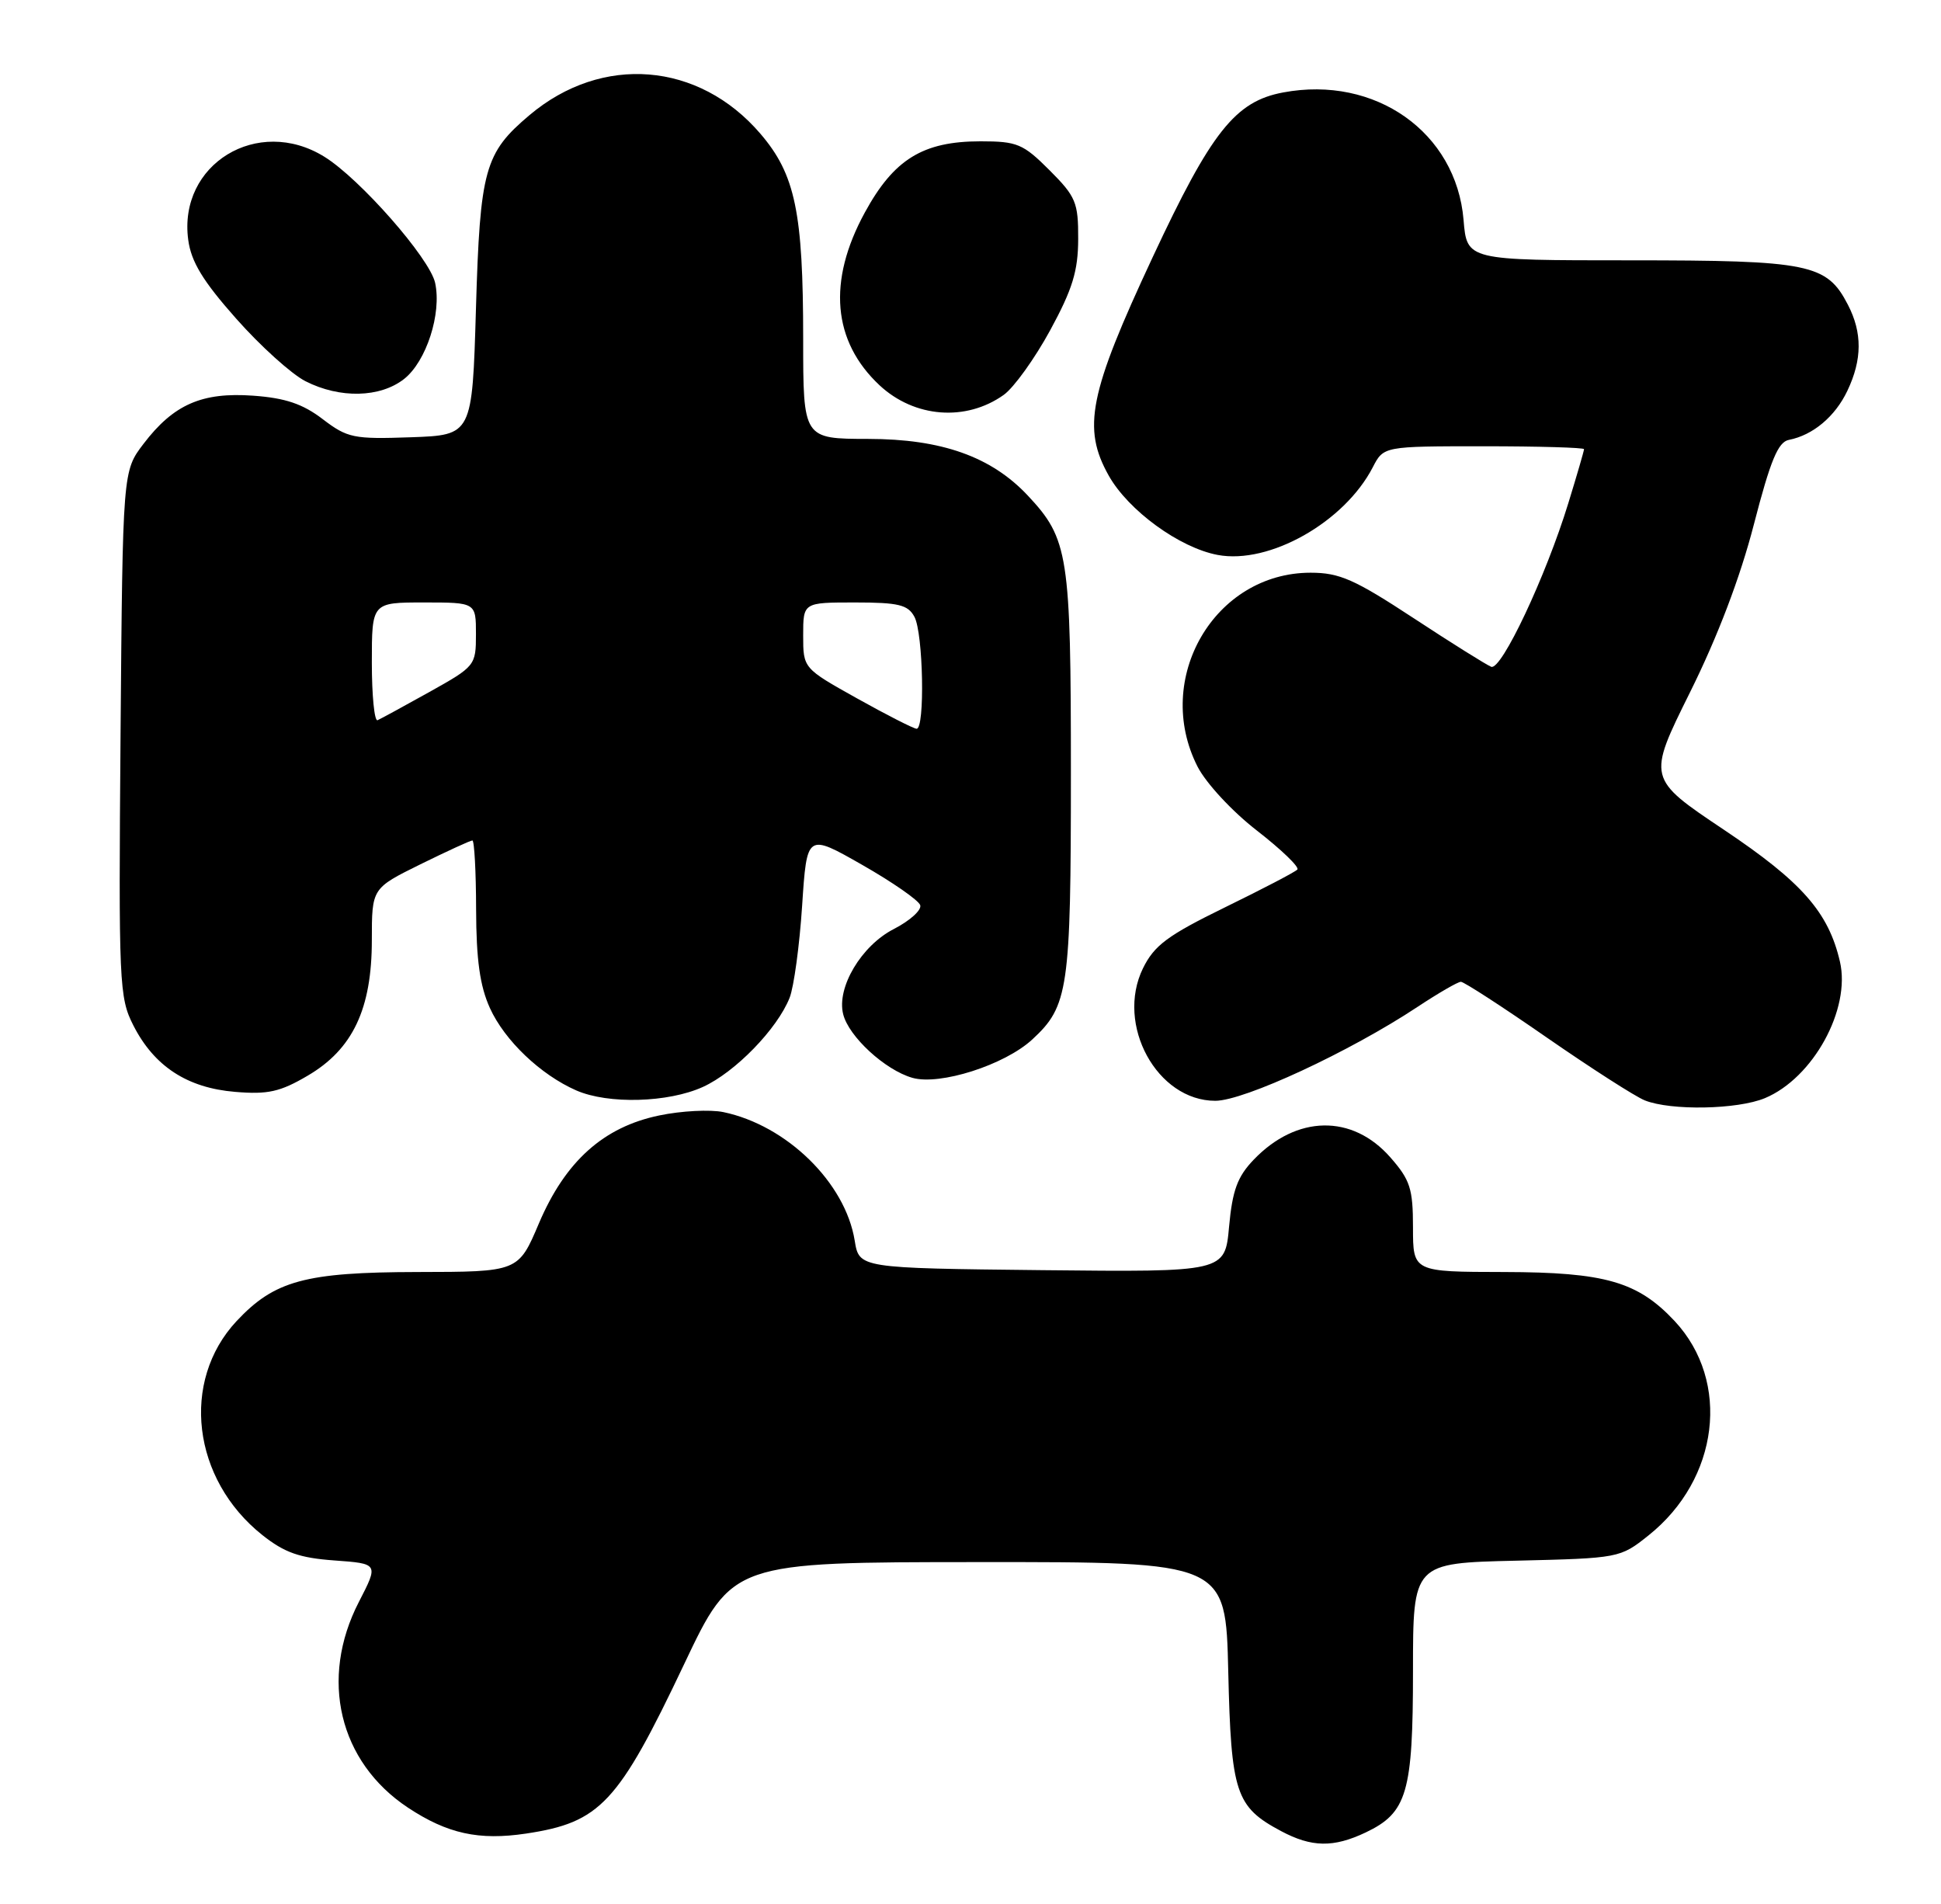 <?xml version="1.0" encoding="UTF-8" standalone="no"?>
<!DOCTYPE svg PUBLIC "-//W3C//DTD SVG 1.1//EN" "http://www.w3.org/Graphics/SVG/1.1/DTD/svg11.dtd" >
<svg xmlns="http://www.w3.org/2000/svg" xmlns:xlink="http://www.w3.org/1999/xlink" version="1.1" viewBox="0 0 261 256">
 <g >
 <path fill="currentColor"
d=" M 183.64 246.37 C 189.21 243.72 190.00 241.02 190.00 224.63 C 190.00 210.15 190.00 210.15 203.91 209.83 C 217.71 209.50 217.85 209.48 221.66 206.44 C 231.16 198.88 232.76 185.74 225.19 177.62 C 220.22 172.31 215.84 171.05 202.25 171.02 C 190.00 171.00 190.00 171.00 190.00 165.03 C 190.00 159.81 189.62 158.64 186.96 155.61 C 181.84 149.77 174.35 149.90 168.58 155.92 C 166.39 158.20 165.72 160.04 165.27 164.91 C 164.72 171.03 164.72 171.03 140.13 170.77 C 115.53 170.50 115.53 170.50 114.93 166.80 C 113.67 159.00 105.79 151.30 97.27 149.52 C 95.49 149.15 91.61 149.35 88.65 149.97 C 81.15 151.52 76.02 156.13 72.47 164.47 C 69.70 171.00 69.70 171.00 56.10 171.02 C 41.05 171.05 36.91 172.17 31.81 177.62 C 24.26 185.71 25.84 198.88 35.27 206.38 C 38.25 208.75 40.27 209.46 44.97 209.80 C 50.91 210.23 50.91 210.23 48.26 215.37 C 42.92 225.72 45.58 236.88 54.85 243.03 C 60.16 246.54 64.39 247.47 70.74 246.52 C 80.72 245.02 83.12 242.45 92.00 223.73 C 98.50 210.03 98.50 210.03 131.66 210.02 C 164.82 210.00 164.82 210.00 165.16 224.75 C 165.54 241.07 166.15 242.93 172.25 246.18 C 176.37 248.38 179.30 248.43 183.64 246.37 Z  M 237.33 147.64 C 243.81 144.93 248.89 135.68 247.41 129.29 C 245.87 122.64 242.29 118.58 231.84 111.58 C 221.50 104.66 221.50 104.66 227.25 93.08 C 230.98 85.57 234.00 77.63 235.84 70.50 C 238.07 61.88 239.09 59.42 240.55 59.14 C 243.78 58.51 246.77 56.00 248.41 52.54 C 250.41 48.34 250.43 44.73 248.48 40.97 C 245.64 35.47 243.33 35.00 219.17 35.00 C 197.25 35.00 197.25 35.00 196.80 29.57 C 195.82 17.80 184.93 10.10 172.54 12.43 C 166.10 13.63 162.88 17.70 154.99 34.59 C 146.43 52.91 145.50 57.56 149.09 63.95 C 151.73 68.64 158.61 73.65 163.74 74.61 C 170.68 75.91 180.77 70.21 184.59 62.83 C 186.05 60.00 186.05 60.00 199.53 60.00 C 206.94 60.00 213.00 60.18 213.00 60.39 C 213.00 60.61 212.05 63.87 210.89 67.64 C 207.86 77.51 201.89 90.17 200.52 89.65 C 199.89 89.40 195.18 86.46 190.07 83.10 C 182.13 77.89 180.12 77.00 176.23 77.00 C 163.31 77.00 155.01 91.25 161.03 103.07 C 162.18 105.31 165.68 109.09 169.04 111.69 C 172.32 114.24 174.76 116.59 174.45 116.91 C 174.15 117.24 169.76 119.53 164.70 122.00 C 156.99 125.77 155.21 127.10 153.69 130.19 C 149.99 137.77 155.58 148.00 163.42 148.00 C 167.29 148.00 181.49 141.41 190.60 135.38 C 193.41 133.52 196.04 132.00 196.44 132.00 C 196.85 132.00 202.05 135.37 208.00 139.50 C 213.95 143.62 219.87 147.42 221.16 147.94 C 224.68 149.35 233.64 149.18 237.33 147.64 Z  M 94.51 146.14 C 98.86 144.16 104.52 138.34 106.18 134.14 C 106.75 132.69 107.51 127.12 107.86 121.77 C 108.50 112.04 108.50 112.04 115.92 116.27 C 120.01 118.60 123.52 121.04 123.74 121.70 C 123.95 122.35 122.36 123.79 120.20 124.90 C 115.83 127.13 112.47 132.77 113.38 136.36 C 114.13 139.37 119.01 143.86 122.68 144.91 C 126.37 145.97 135.08 143.19 138.80 139.76 C 143.67 135.27 144.00 133.03 144.00 104.00 C 144.00 74.56 143.68 72.47 138.20 66.62 C 133.29 61.39 126.61 59.02 116.75 59.01 C 108.00 59.00 108.00 59.00 108.00 45.55 C 108.00 28.55 106.94 23.45 102.25 17.98 C 93.97 8.31 80.95 7.26 71.21 15.47 C 65.16 20.57 64.55 22.77 64.00 41.50 C 63.50 58.50 63.50 58.50 55.24 58.79 C 47.55 59.06 46.72 58.89 43.39 56.35 C 40.71 54.30 38.36 53.51 34.06 53.20 C 27.16 52.70 23.34 54.37 19.30 59.67 C 16.50 63.34 16.50 63.34 16.21 98.64 C 15.94 132.35 16.02 134.11 17.94 137.88 C 20.74 143.37 25.18 146.27 31.62 146.80 C 36.01 147.17 37.67 146.80 41.36 144.63 C 47.43 141.08 50.00 135.66 50.00 126.40 C 50.00 119.43 50.00 119.43 56.52 116.21 C 60.10 114.45 63.25 113.00 63.52 113.00 C 63.78 113.00 64.01 117.16 64.02 122.25 C 64.04 129.05 64.53 132.57 65.88 135.54 C 67.86 139.90 72.70 144.51 77.50 146.61 C 81.79 148.48 89.83 148.26 94.51 146.14 Z  M 134.97 53.09 C 136.33 52.12 139.14 48.21 141.21 44.41 C 144.22 38.88 144.97 36.43 144.98 32.13 C 145.00 27.22 144.67 26.43 141.12 22.88 C 137.57 19.33 136.77 19.00 131.85 19.00 C 124.10 19.00 120.19 21.41 116.28 28.59 C 111.25 37.81 111.95 45.89 118.27 51.80 C 122.96 56.17 129.89 56.71 134.97 53.09 Z  M 54.34 50.95 C 57.33 48.59 59.41 42.15 58.51 38.03 C 57.78 34.71 48.39 24.02 43.61 21.07 C 34.66 15.53 23.94 22.07 25.31 32.24 C 25.70 35.19 27.28 37.79 31.74 42.82 C 34.99 46.50 39.19 50.29 41.07 51.25 C 45.70 53.61 51.12 53.48 54.34 50.95 Z  M 115.25 93.90 C 108.00 89.85 108.00 89.85 108.00 85.42 C 108.00 81.00 108.00 81.00 114.96 81.00 C 120.83 81.00 122.09 81.31 122.96 82.93 C 124.15 85.14 124.39 98.01 123.25 97.98 C 122.84 97.96 119.24 96.13 115.25 93.90 Z  M 50.00 89.08 C 50.00 81.00 50.00 81.00 57.00 81.00 C 64.00 81.00 64.00 81.00 64.00 85.27 C 64.00 89.47 63.89 89.60 57.77 93.02 C 54.34 94.93 51.19 96.65 50.77 96.83 C 50.35 97.02 50.00 93.53 50.00 89.08 Z "/>
</g>
</svg>